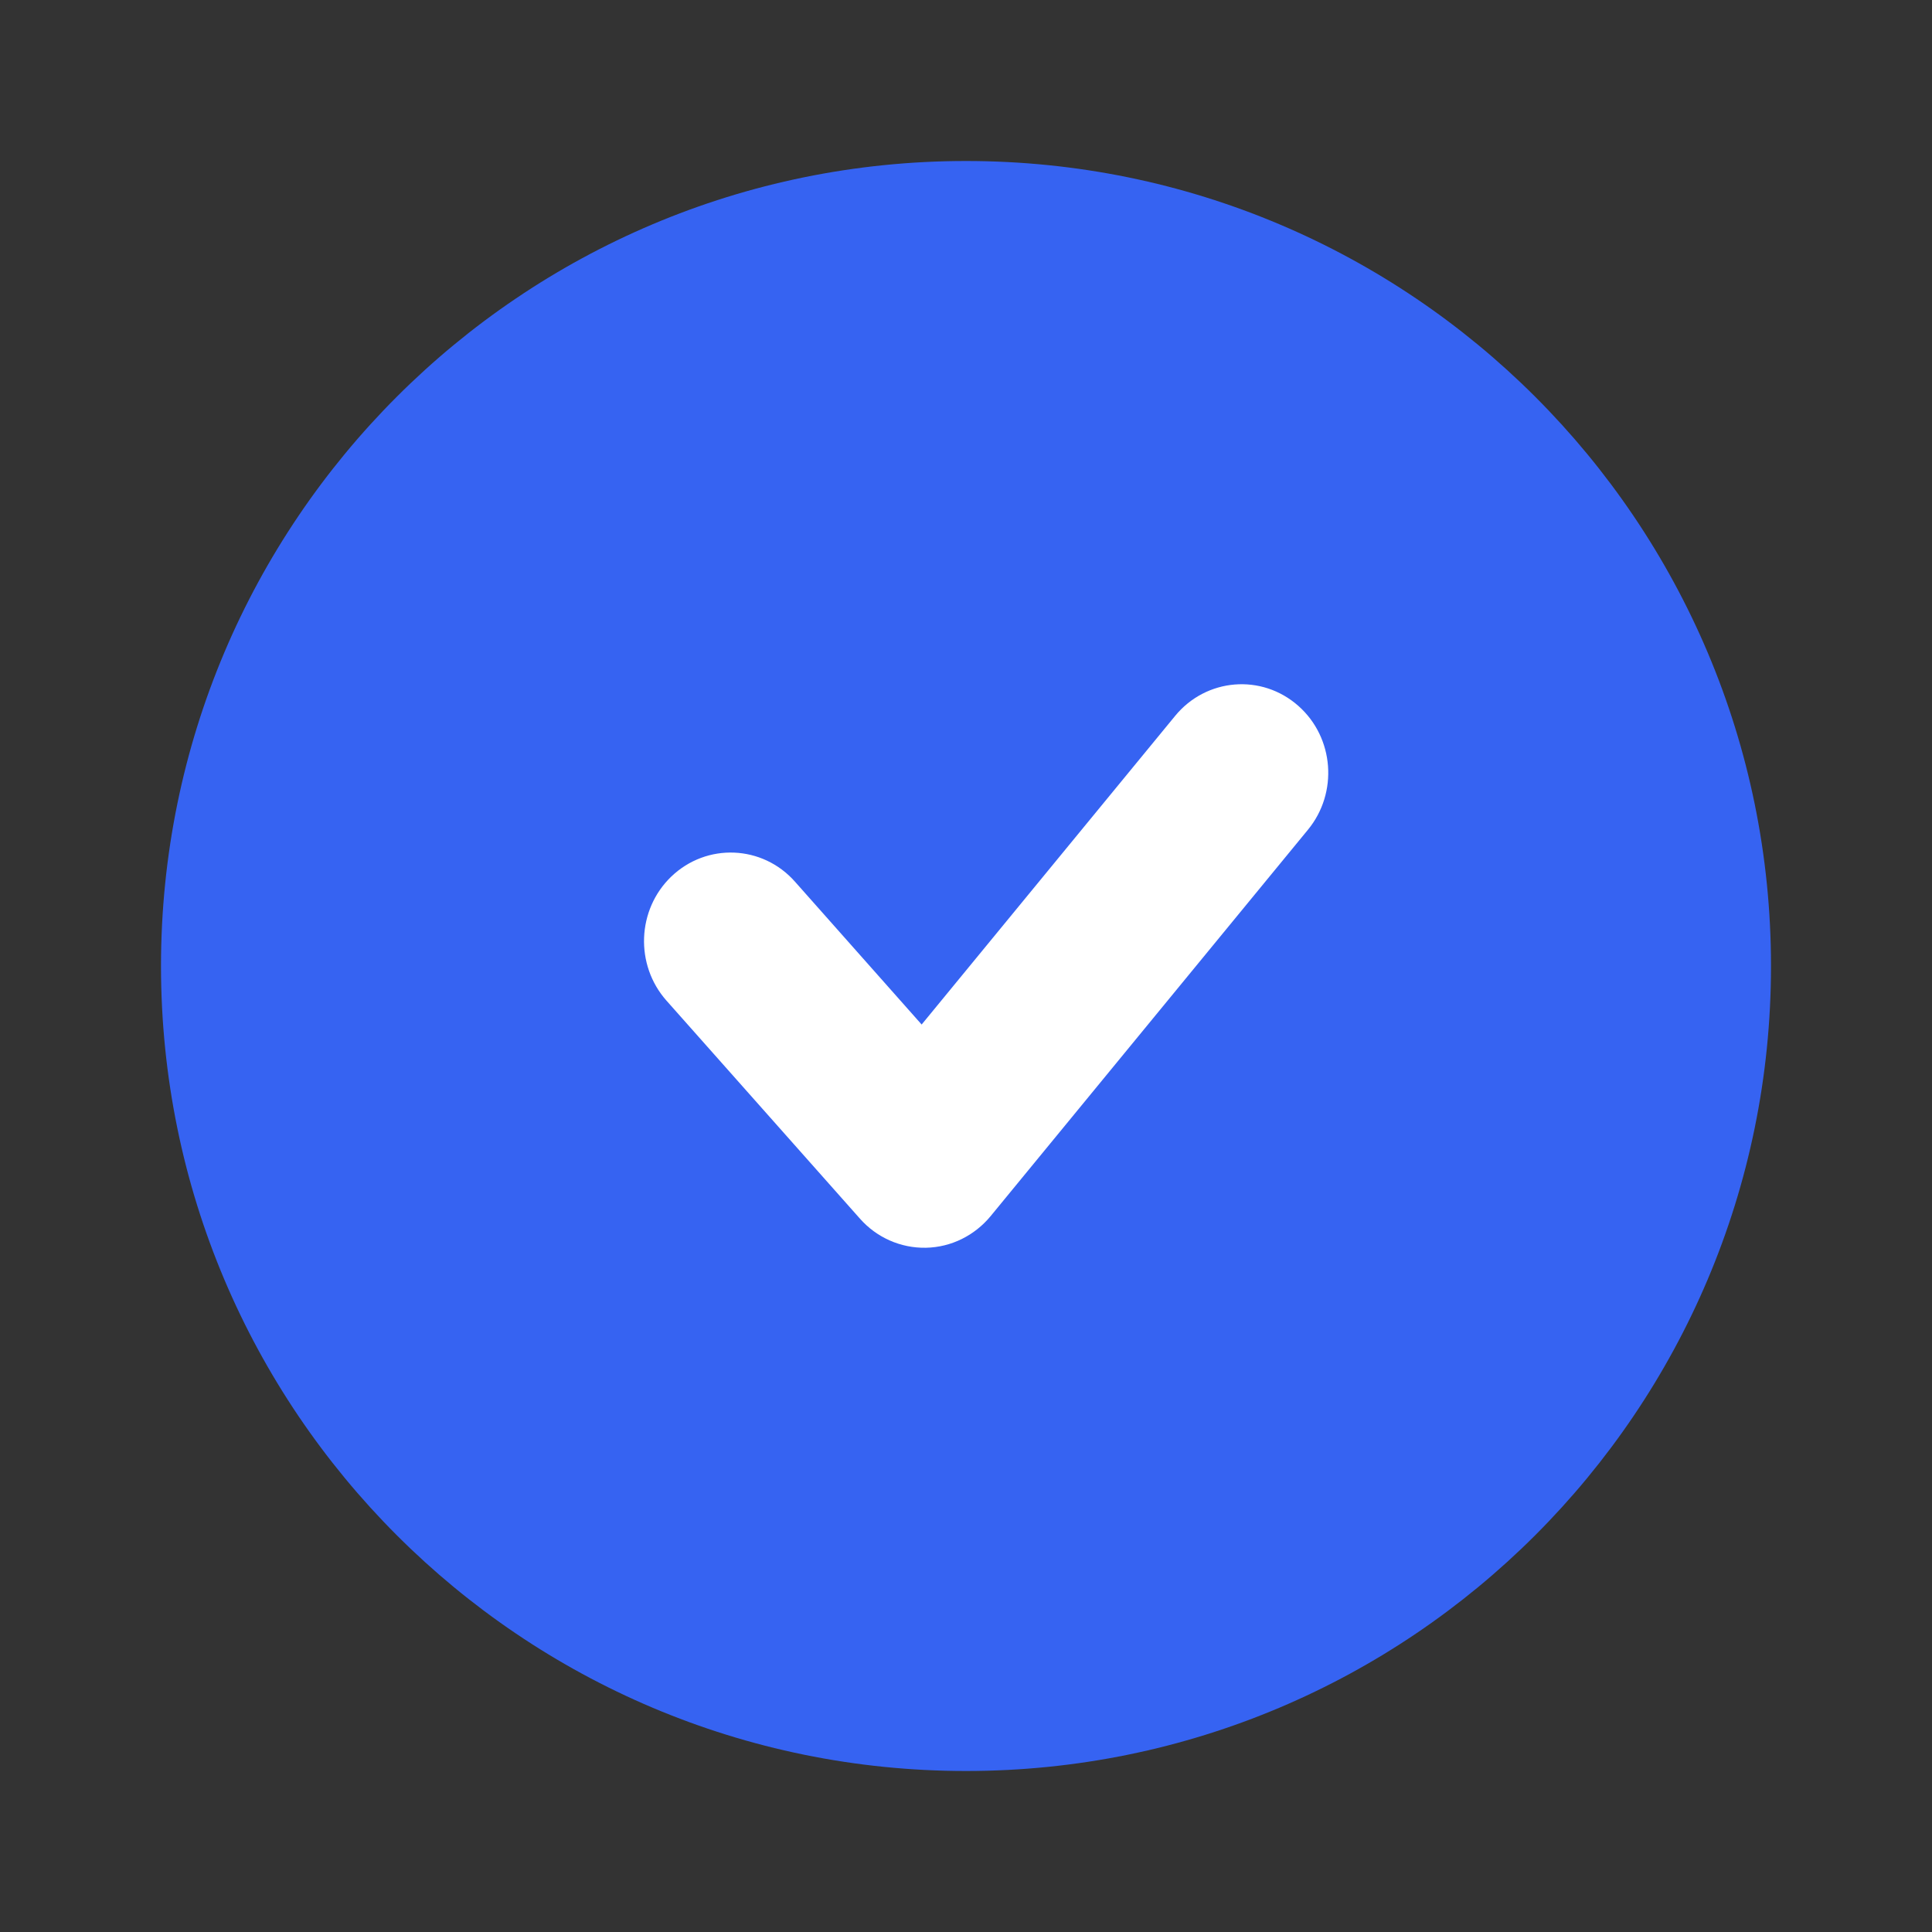<svg width="24" height="24" viewBox="0 0 24 24" fill="none" xmlns="http://www.w3.org/2000/svg">
<rect x="0" y="0" width="24" height="24" fill="#333333" stroke="none"/>
<circle cx="12" cy="12" r="9" fill="#3663F2"/>
<path fill-rule="evenodd" clip-rule="evenodd" d="M12 20C16.418 20 20 16.418 20 12C20 7.582 16.418 4 12 4C7.582 4 4 7.582 4 12C4 16.418 7.582 20 12 20ZM12 22C17.523 22 22 17.523 22 12C22 6.477 17.523 2 12 2C6.477 2 2 6.477 2 12C2 17.523 6.477 22 12 22Z" fill="#3663F2"/>
<path fill-rule="evenodd" clip-rule="evenodd" d="M12.306 15.107L16.248 10.307C16.624 9.85 16.575 9.165 16.13 8.77C15.673 8.364 14.983 8.424 14.598 8.893L11.449 12.727L9.875 10.952C9.472 10.497 8.78 10.467 8.339 10.889C7.911 11.301 7.886 11.986 8.279 12.43L10.683 15.139C10.889 15.372 11.187 15.506 11.502 15.5C11.817 15.494 12.108 15.347 12.306 15.107ZM11.464 13.496L14.984 9.21C15.191 8.958 15.556 8.929 15.798 9.144C15.828 9.171 15.855 9.2 15.879 9.232C15.855 9.2 15.828 9.171 15.798 9.144C15.556 8.929 15.191 8.958 14.984 9.21L11.464 13.496L11.464 13.496ZM8.558 11.954C8.449 11.722 8.494 11.434 8.686 11.25C8.92 11.025 9.285 11.04 9.501 11.284L9.501 11.284C9.285 11.04 8.92 11.025 8.686 11.25C8.494 11.434 8.449 11.722 8.558 11.954Z" fill="white"/>
</svg>
